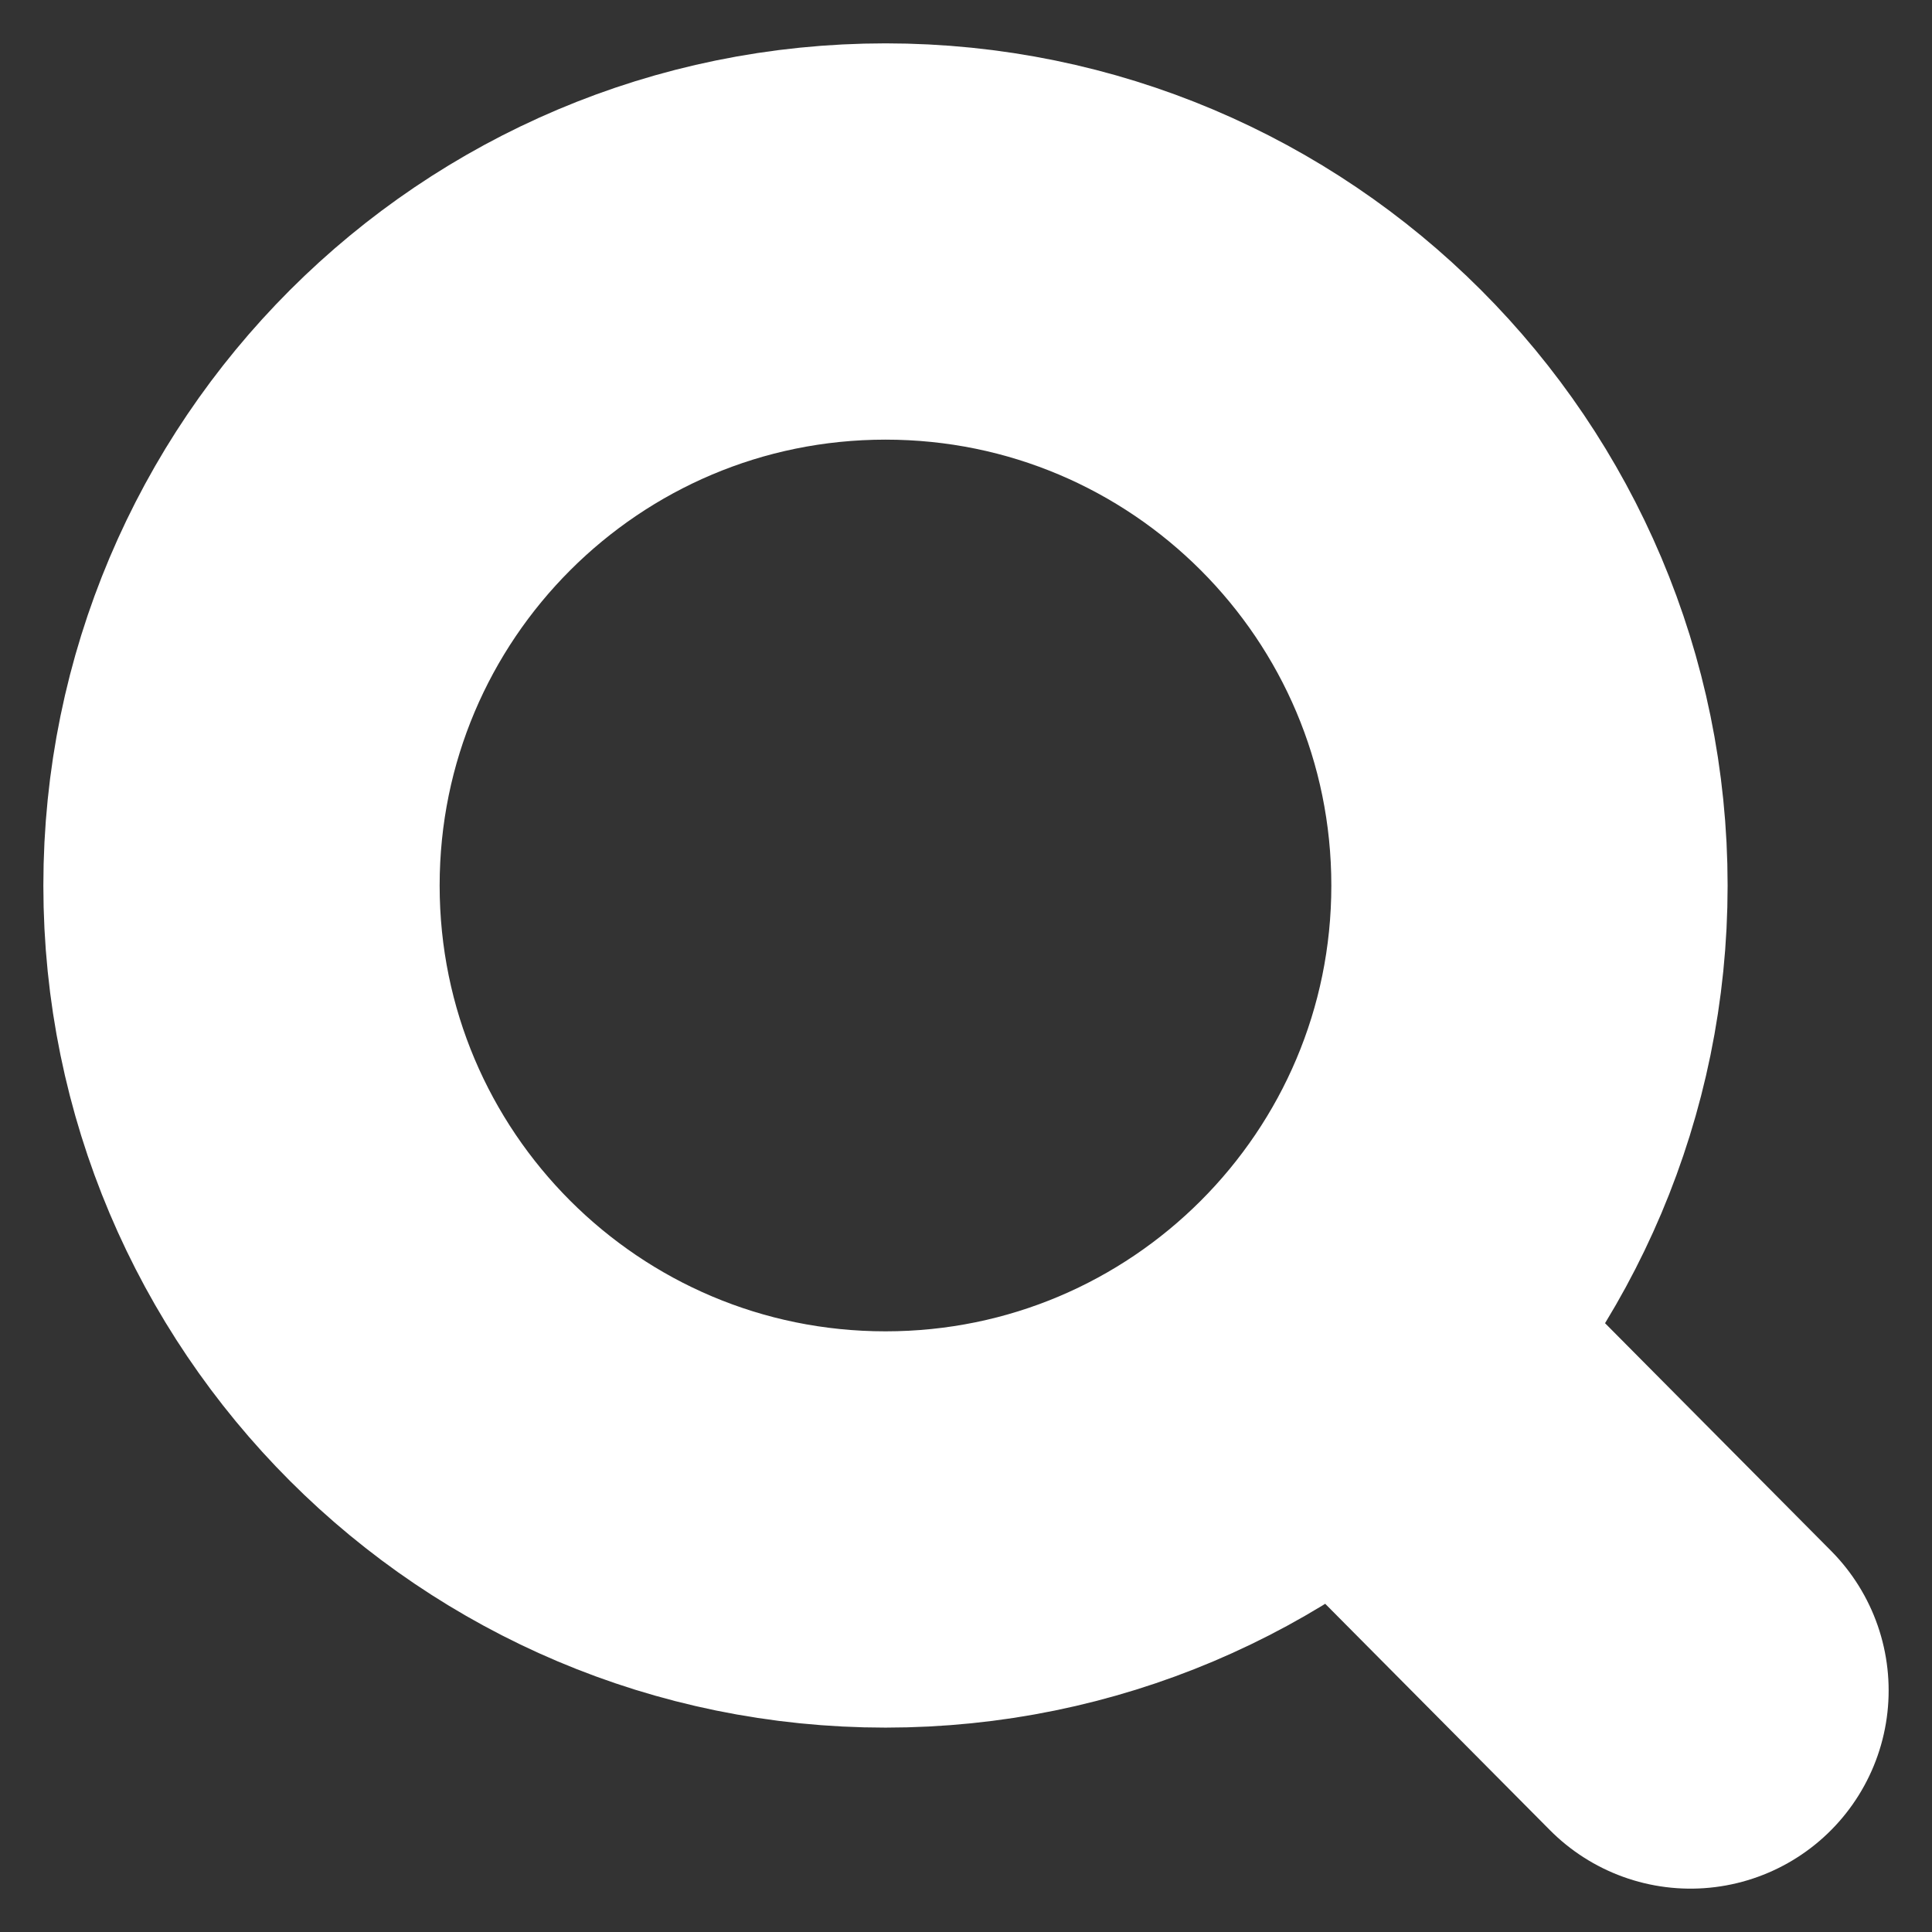 <svg width="26" height="26" viewBox="0 0 26 26" fill="none" xmlns="http://www.w3.org/2000/svg">
<rect x="0" y="0" width="26" height="26" fill="#333333" stroke="none"/>
<g clip-path="url(#clip0_16_1033)">
<path d="M18.062 18.028L22.75 22.75M20.583 11.917C20.583 16.703 16.703 20.583 11.917 20.583C7.13 20.583 3.25 16.703 3.25 11.917C3.25 7.13 7.13 3.25 11.917 3.25C16.703 3.25 20.583 7.13 20.583 11.917Z" stroke="white" stroke-width="5.333" stroke-linecap="round" stroke-linejoin="round"/>
</g>
<defs>
<clipPath id="clip0_16_1033">
<rect width="26" height="26" fill="white"/>
</clipPath>
</defs>
</svg>

